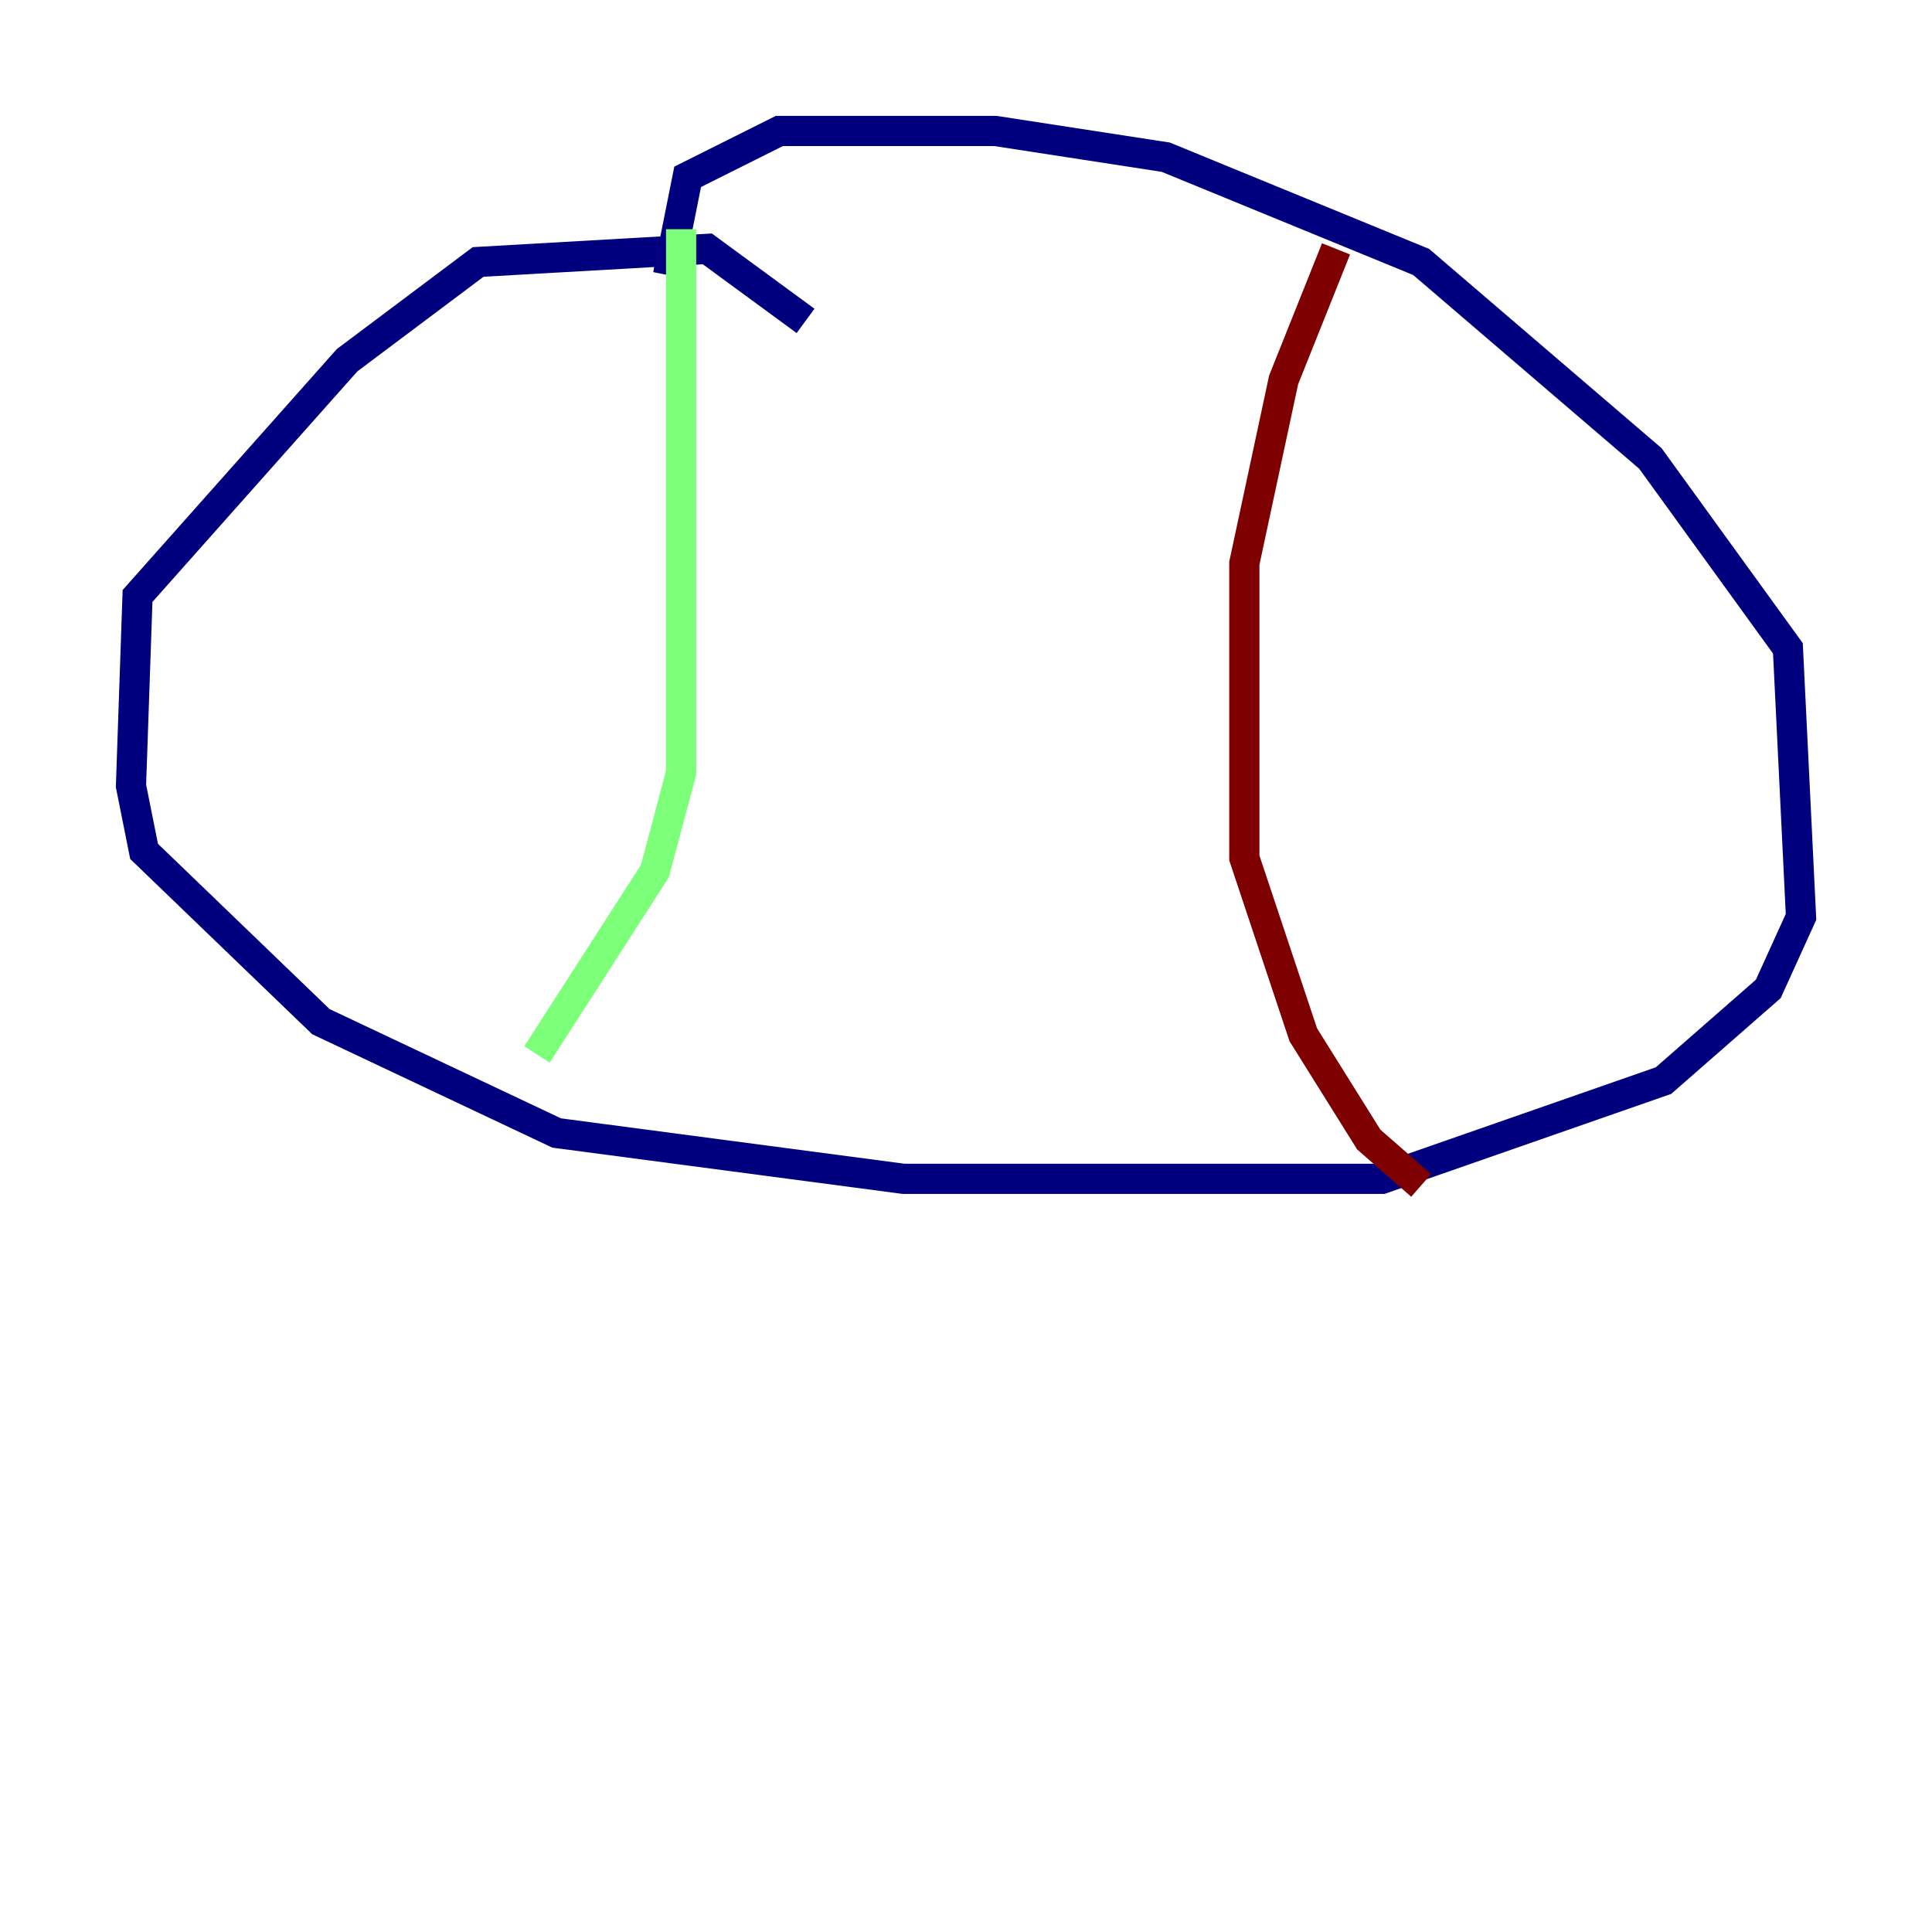 <?xml version="1.0" encoding="utf-8" ?>
<svg baseProfile="tiny" height="128" version="1.2" viewBox="0,0,128,128" width="128" xmlns="http://www.w3.org/2000/svg" xmlns:ev="http://www.w3.org/2001/xml-events" xmlns:xlink="http://www.w3.org/1999/xlink"><defs /><polyline fill="none" points="53.37,21.261 46.861,16.488 31.675,17.356 22.997,23.864 9.112,39.485 8.678,52.068 9.546,56.407 21.261,67.688 36.881,75.064 59.878,78.102 91.552,78.102 110.21,71.593 117.153,65.519 119.322,60.746 118.454,42.956 109.342,30.373 94.156,17.356 77.234,10.414 65.953,8.678 51.634,8.678 45.559,11.715 44.258,18.224" stroke="#00007f" stroke-width="2" /><polyline fill="none" points="45.125,15.186 45.125,51.2 43.39,57.709 35.58,69.858" stroke="#7cff79" stroke-width="2" /><polyline fill="none" points="88.515,16.488 85.044,25.166 82.441,37.315 82.441,56.841 86.346,68.556 90.685,75.498 94.156,78.536" stroke="#7f0000" stroke-width="2" /></svg>